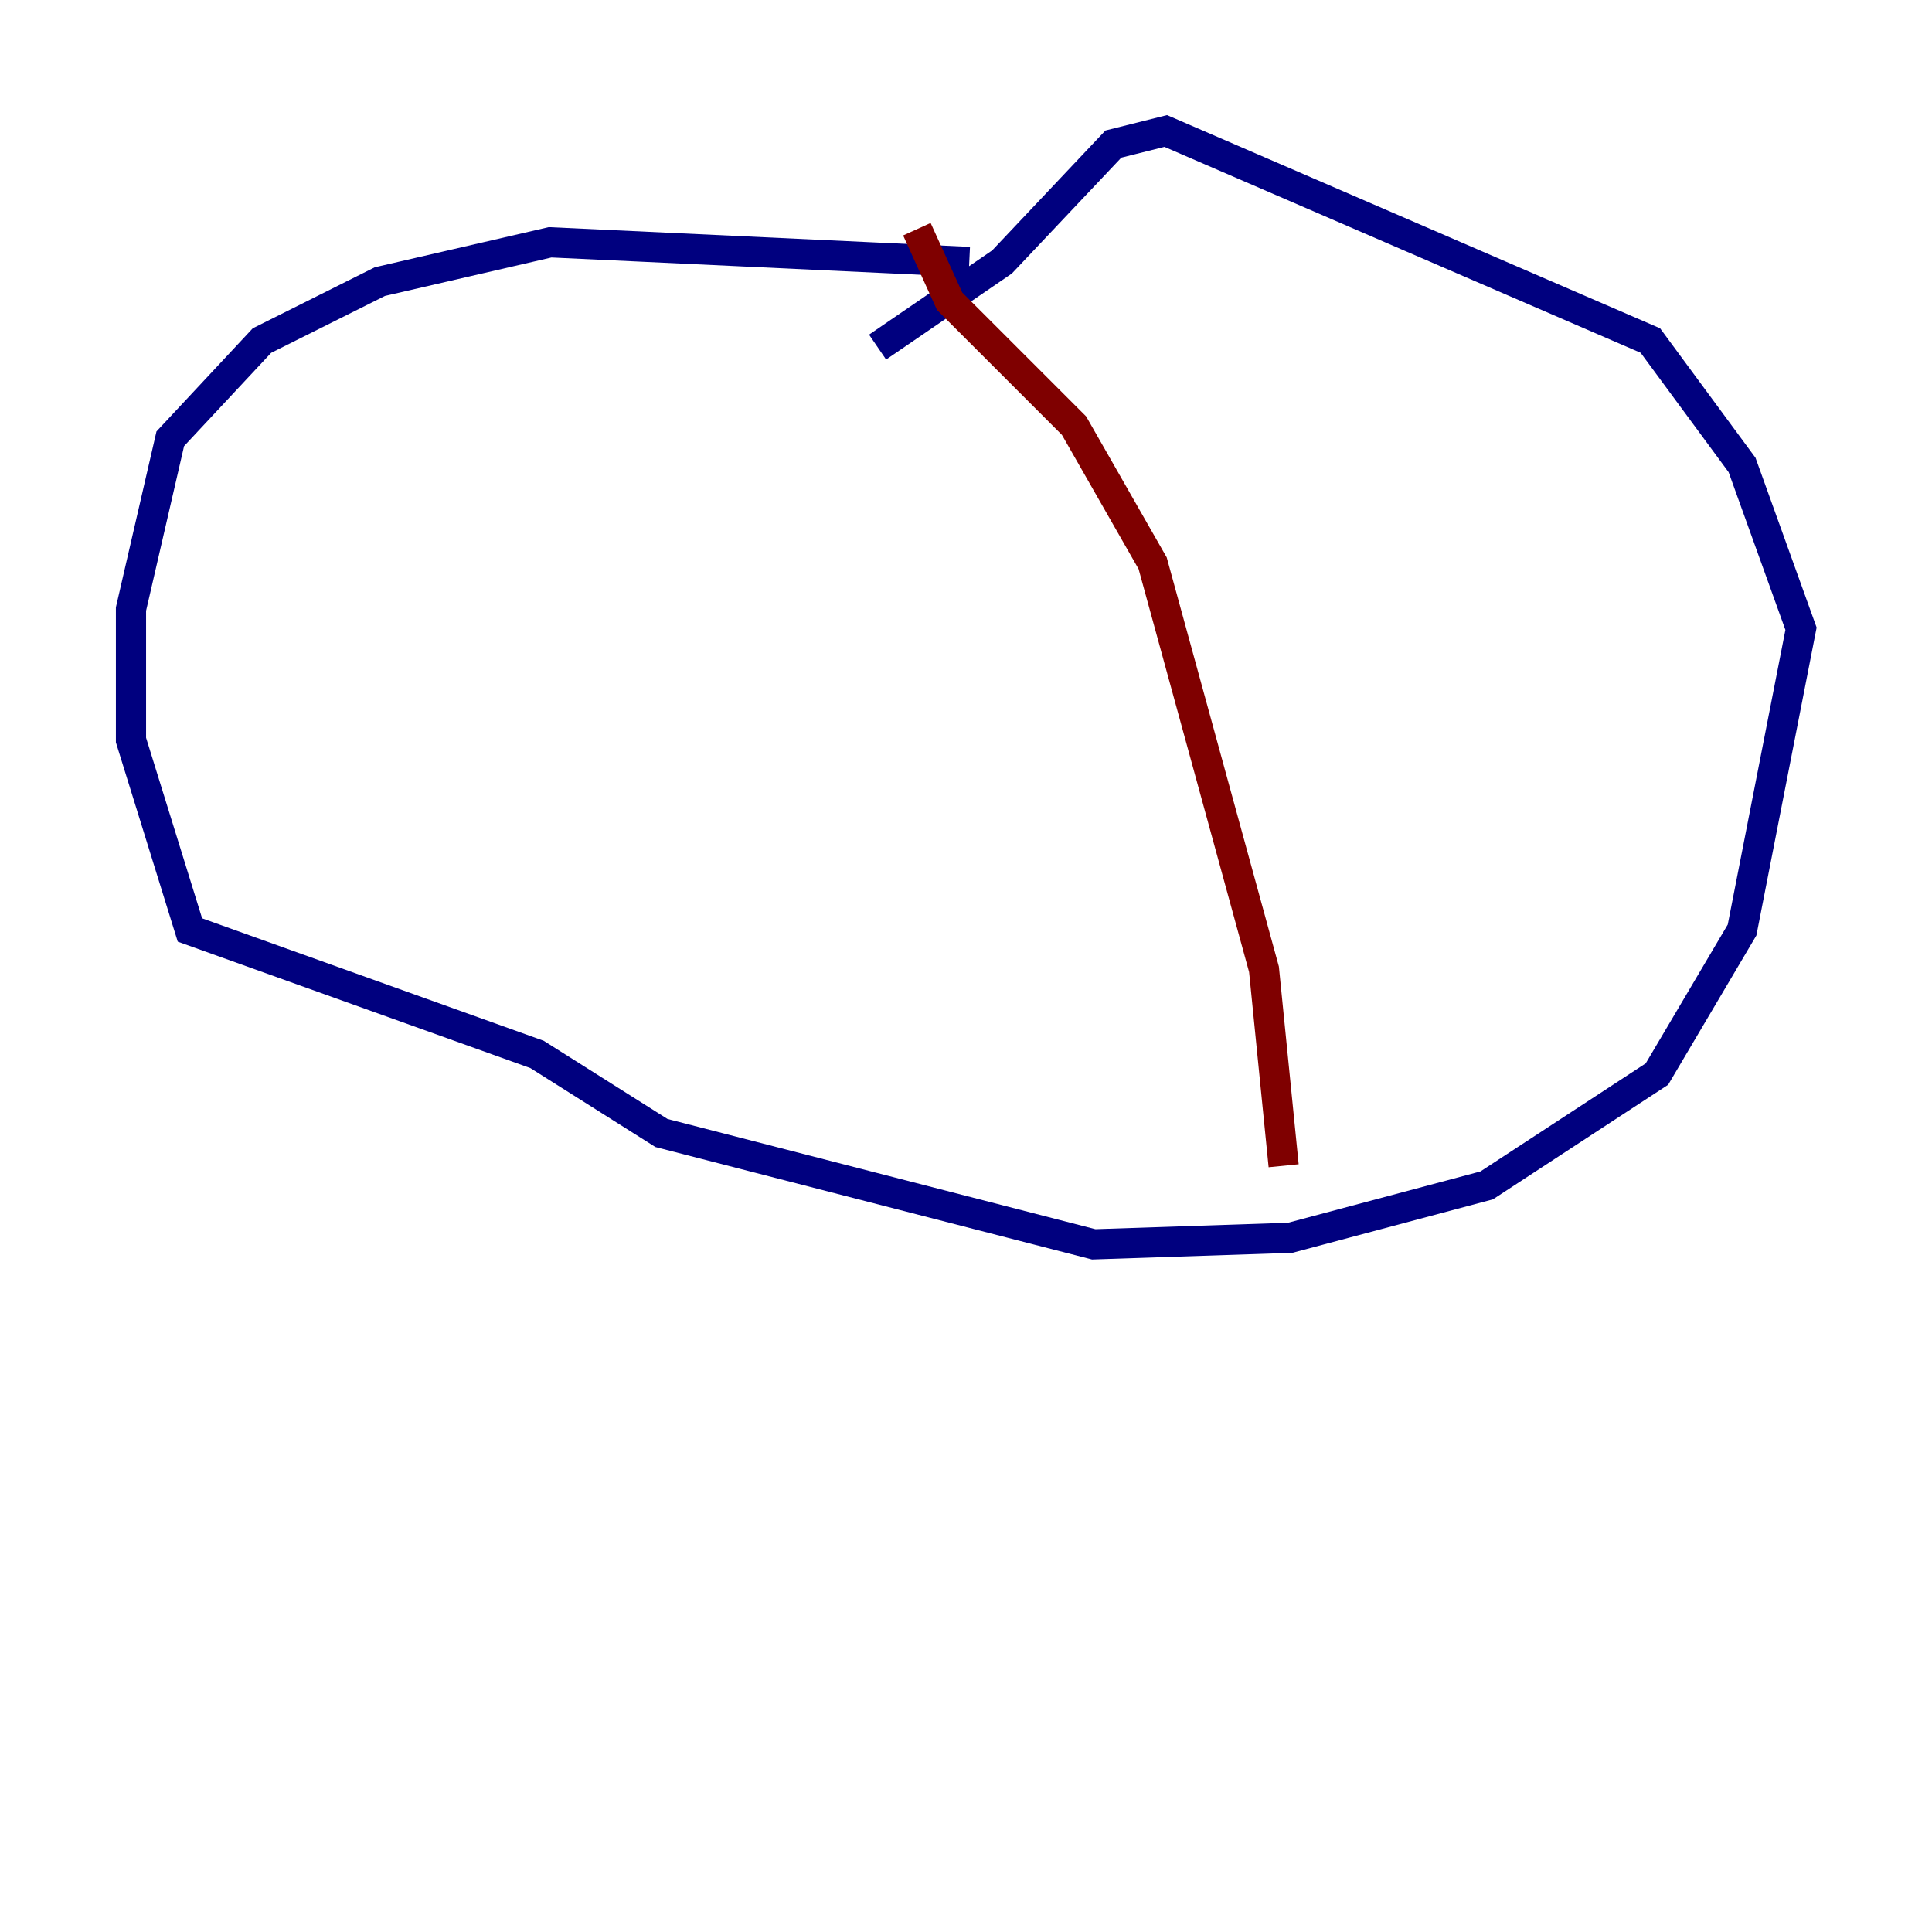 <?xml version="1.0" encoding="utf-8" ?>
<svg baseProfile="tiny" height="128" version="1.2" viewBox="0,0,128,128" width="128" xmlns="http://www.w3.org/2000/svg" xmlns:ev="http://www.w3.org/2001/xml-events" xmlns:xlink="http://www.w3.org/1999/xlink"><defs /><polyline fill="none" points="64.217,17.356 36.447,16.054 25.166,18.658 17.356,22.563 11.281,29.071 8.678,40.352 8.678,49.031 12.583,61.614 35.58,69.858 43.824,75.064 72.461,82.441 85.478,82.007 98.495,78.536 109.776,71.159 115.417,61.614 119.322,41.654 115.417,30.807 109.342,22.563 77.234,8.678 73.763,9.546 66.386,17.356 58.142,22.997" stroke="#00007f" stroke-width="2" /><polyline fill="none" points="60.746,15.186 62.915,19.959 71.159,28.203 76.366,37.315 83.742,64.217 85.044,77.234" stroke="#7f0000" stroke-width="2" /></svg>